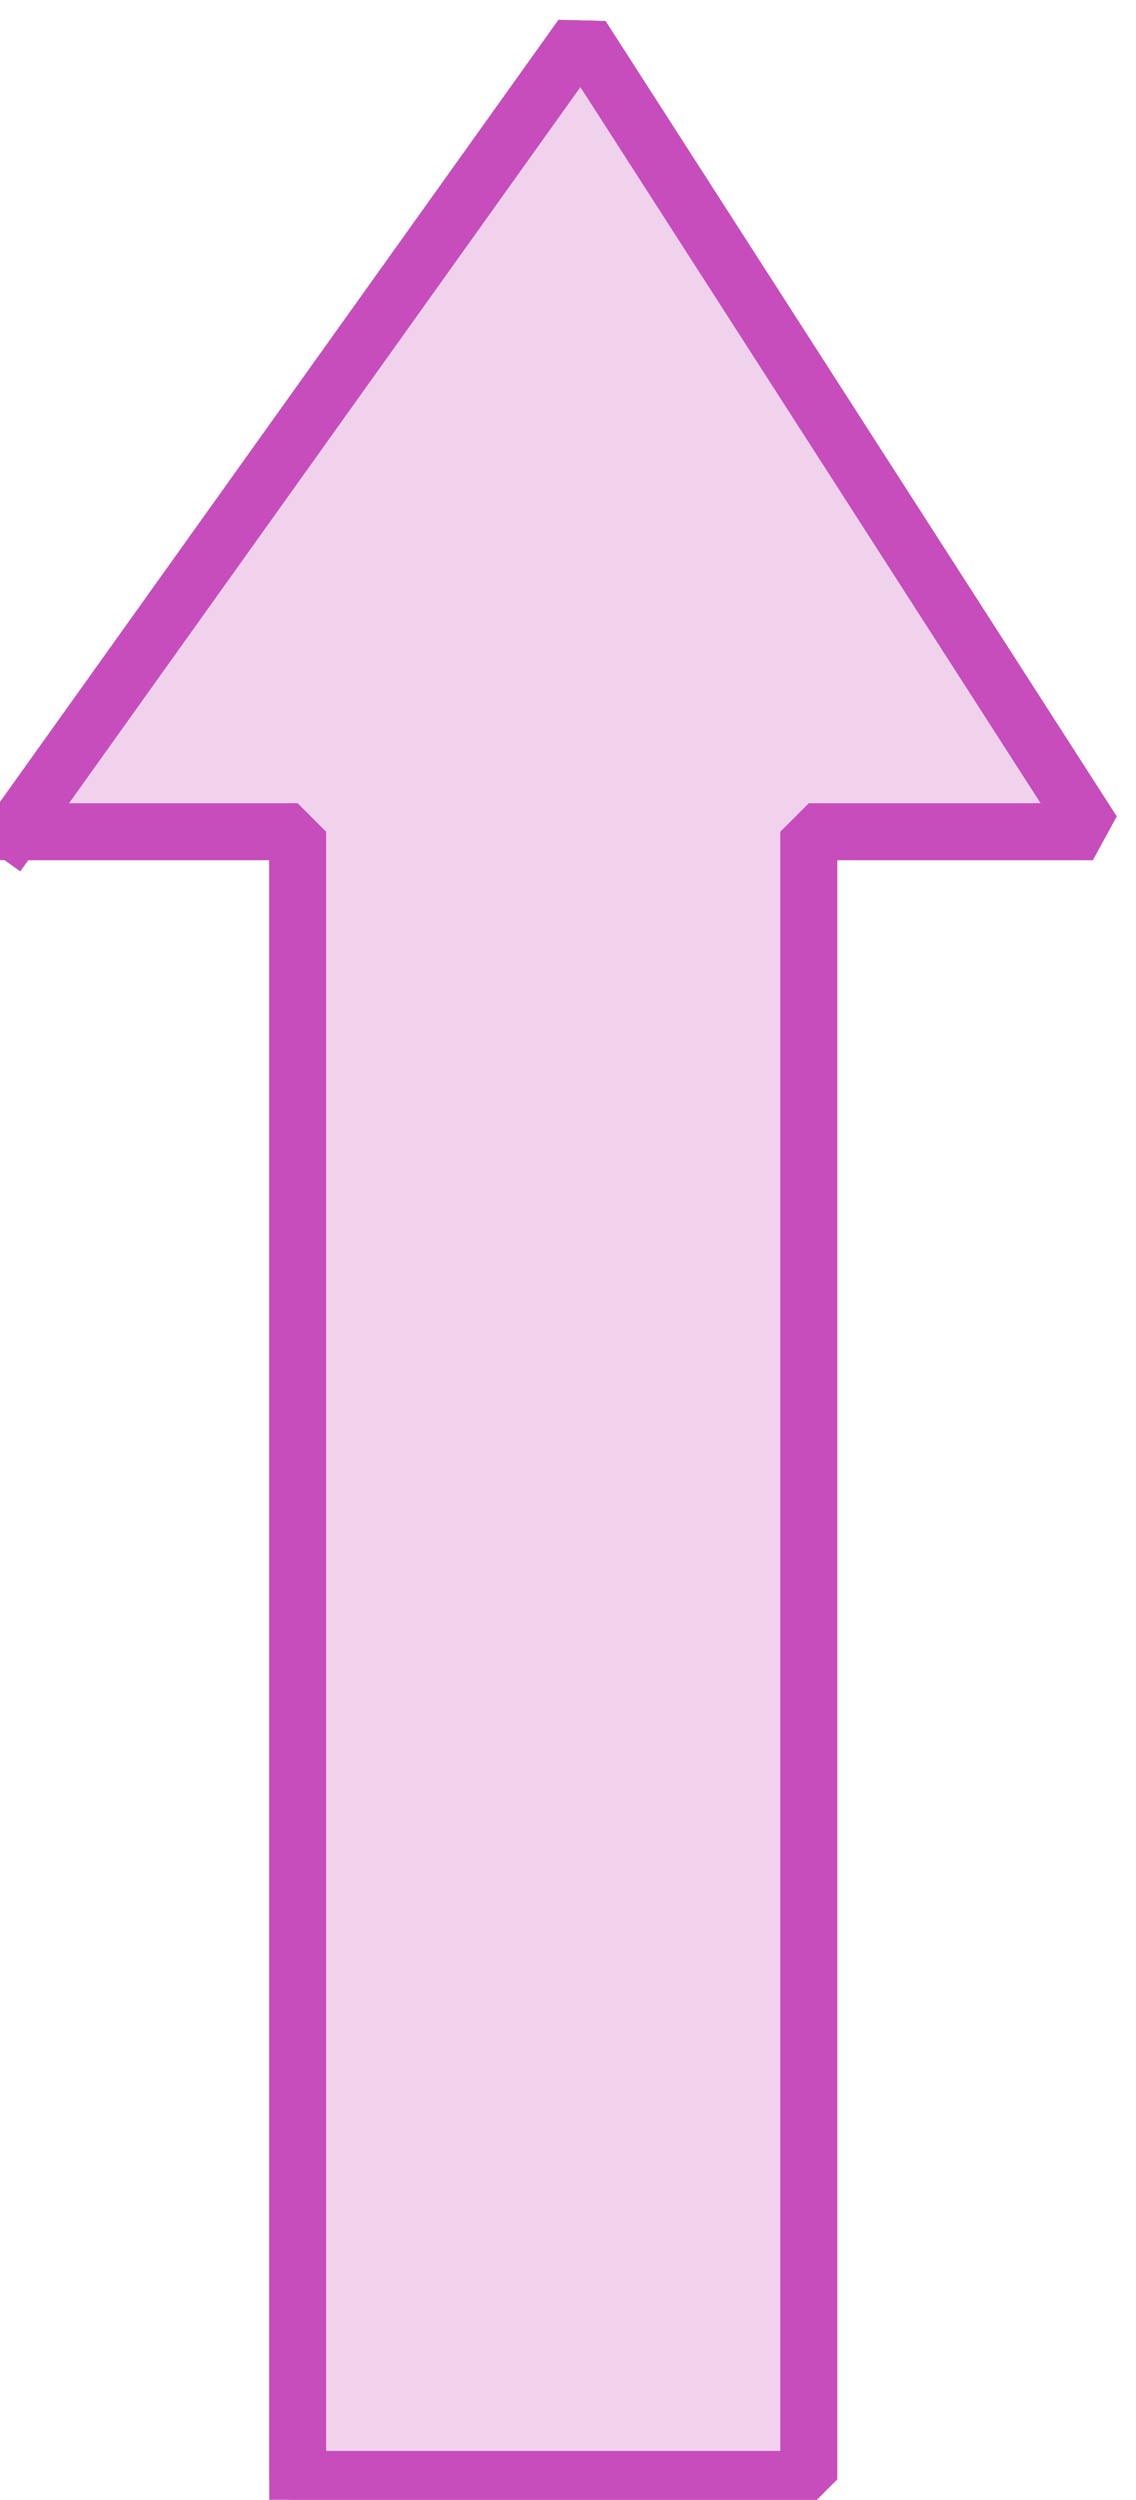 <?xml version="1.0" encoding="UTF-8" standalone="no"?>
<svg width="7.056mm" height="15.522mm"
 viewBox="0 0 20 44"
 xmlns="http://www.w3.org/2000/svg" xmlns:xlink="http://www.w3.org/1999/xlink"  version="1.2" baseProfile="tiny">
<title>TSSLPT51</title>
<desc>traffic direction in a one way lane of a traffic separation scheme</desc>
<defs>
</defs>
<g fill="none" stroke="black" vector-effect="non-scaling-stroke" stroke-width="1" fill-rule="evenodd" stroke-linecap="square" stroke-linejoin="bevel" >

<g fill="#c64dbb" fill-opacity="0.25" stroke="#c64dbb" stroke-opacity="1" vector-effect="non-scaling-stroke" stroke-width="1" stroke-linecap="square" stroke-linejoin="bevel" transform="matrix(1,0,0,1,0,0)"
font-family="Sans" font-size="10" font-weight="400" font-style="normal" 
>
<path fill-rule="evenodd" d="M0.24,14.64 L10.24,0.64 L19.24,14.64 L14.24,14.64 L14.24,43.64 L5.24,43.64 L5.24,14.64 L0.24,14.64"/>
</g>

<g fill="none" stroke="#000000" stroke-opacity="1" vector-effect="non-scaling-stroke" stroke-width="1" stroke-linecap="square" stroke-linejoin="bevel" transform="matrix(1,0,0,1,0,0)"
font-family="Sans" font-size="10" font-weight="400" font-style="normal" 
>
</g>

<g fill="none" stroke="#c64dbb" stroke-opacity="1" stroke-width="1" stroke-linecap="square" stroke-linejoin="bevel" transform="matrix(1,0,0,1,0,0)"
font-family="Sans" font-size="10" font-weight="400" font-style="normal" 
>
<path fill-rule="evenodd" d="M5.24,43.64"/>
<path fill-rule="evenodd" d="M5.24,43.64 L5.24,14.64 L0.24,14.64 L10.24,0.64 L19.24,14.64 L14.24,14.64 L14.24,43.64 L5.24,43.64"/>
</g>
</g>
</svg>
